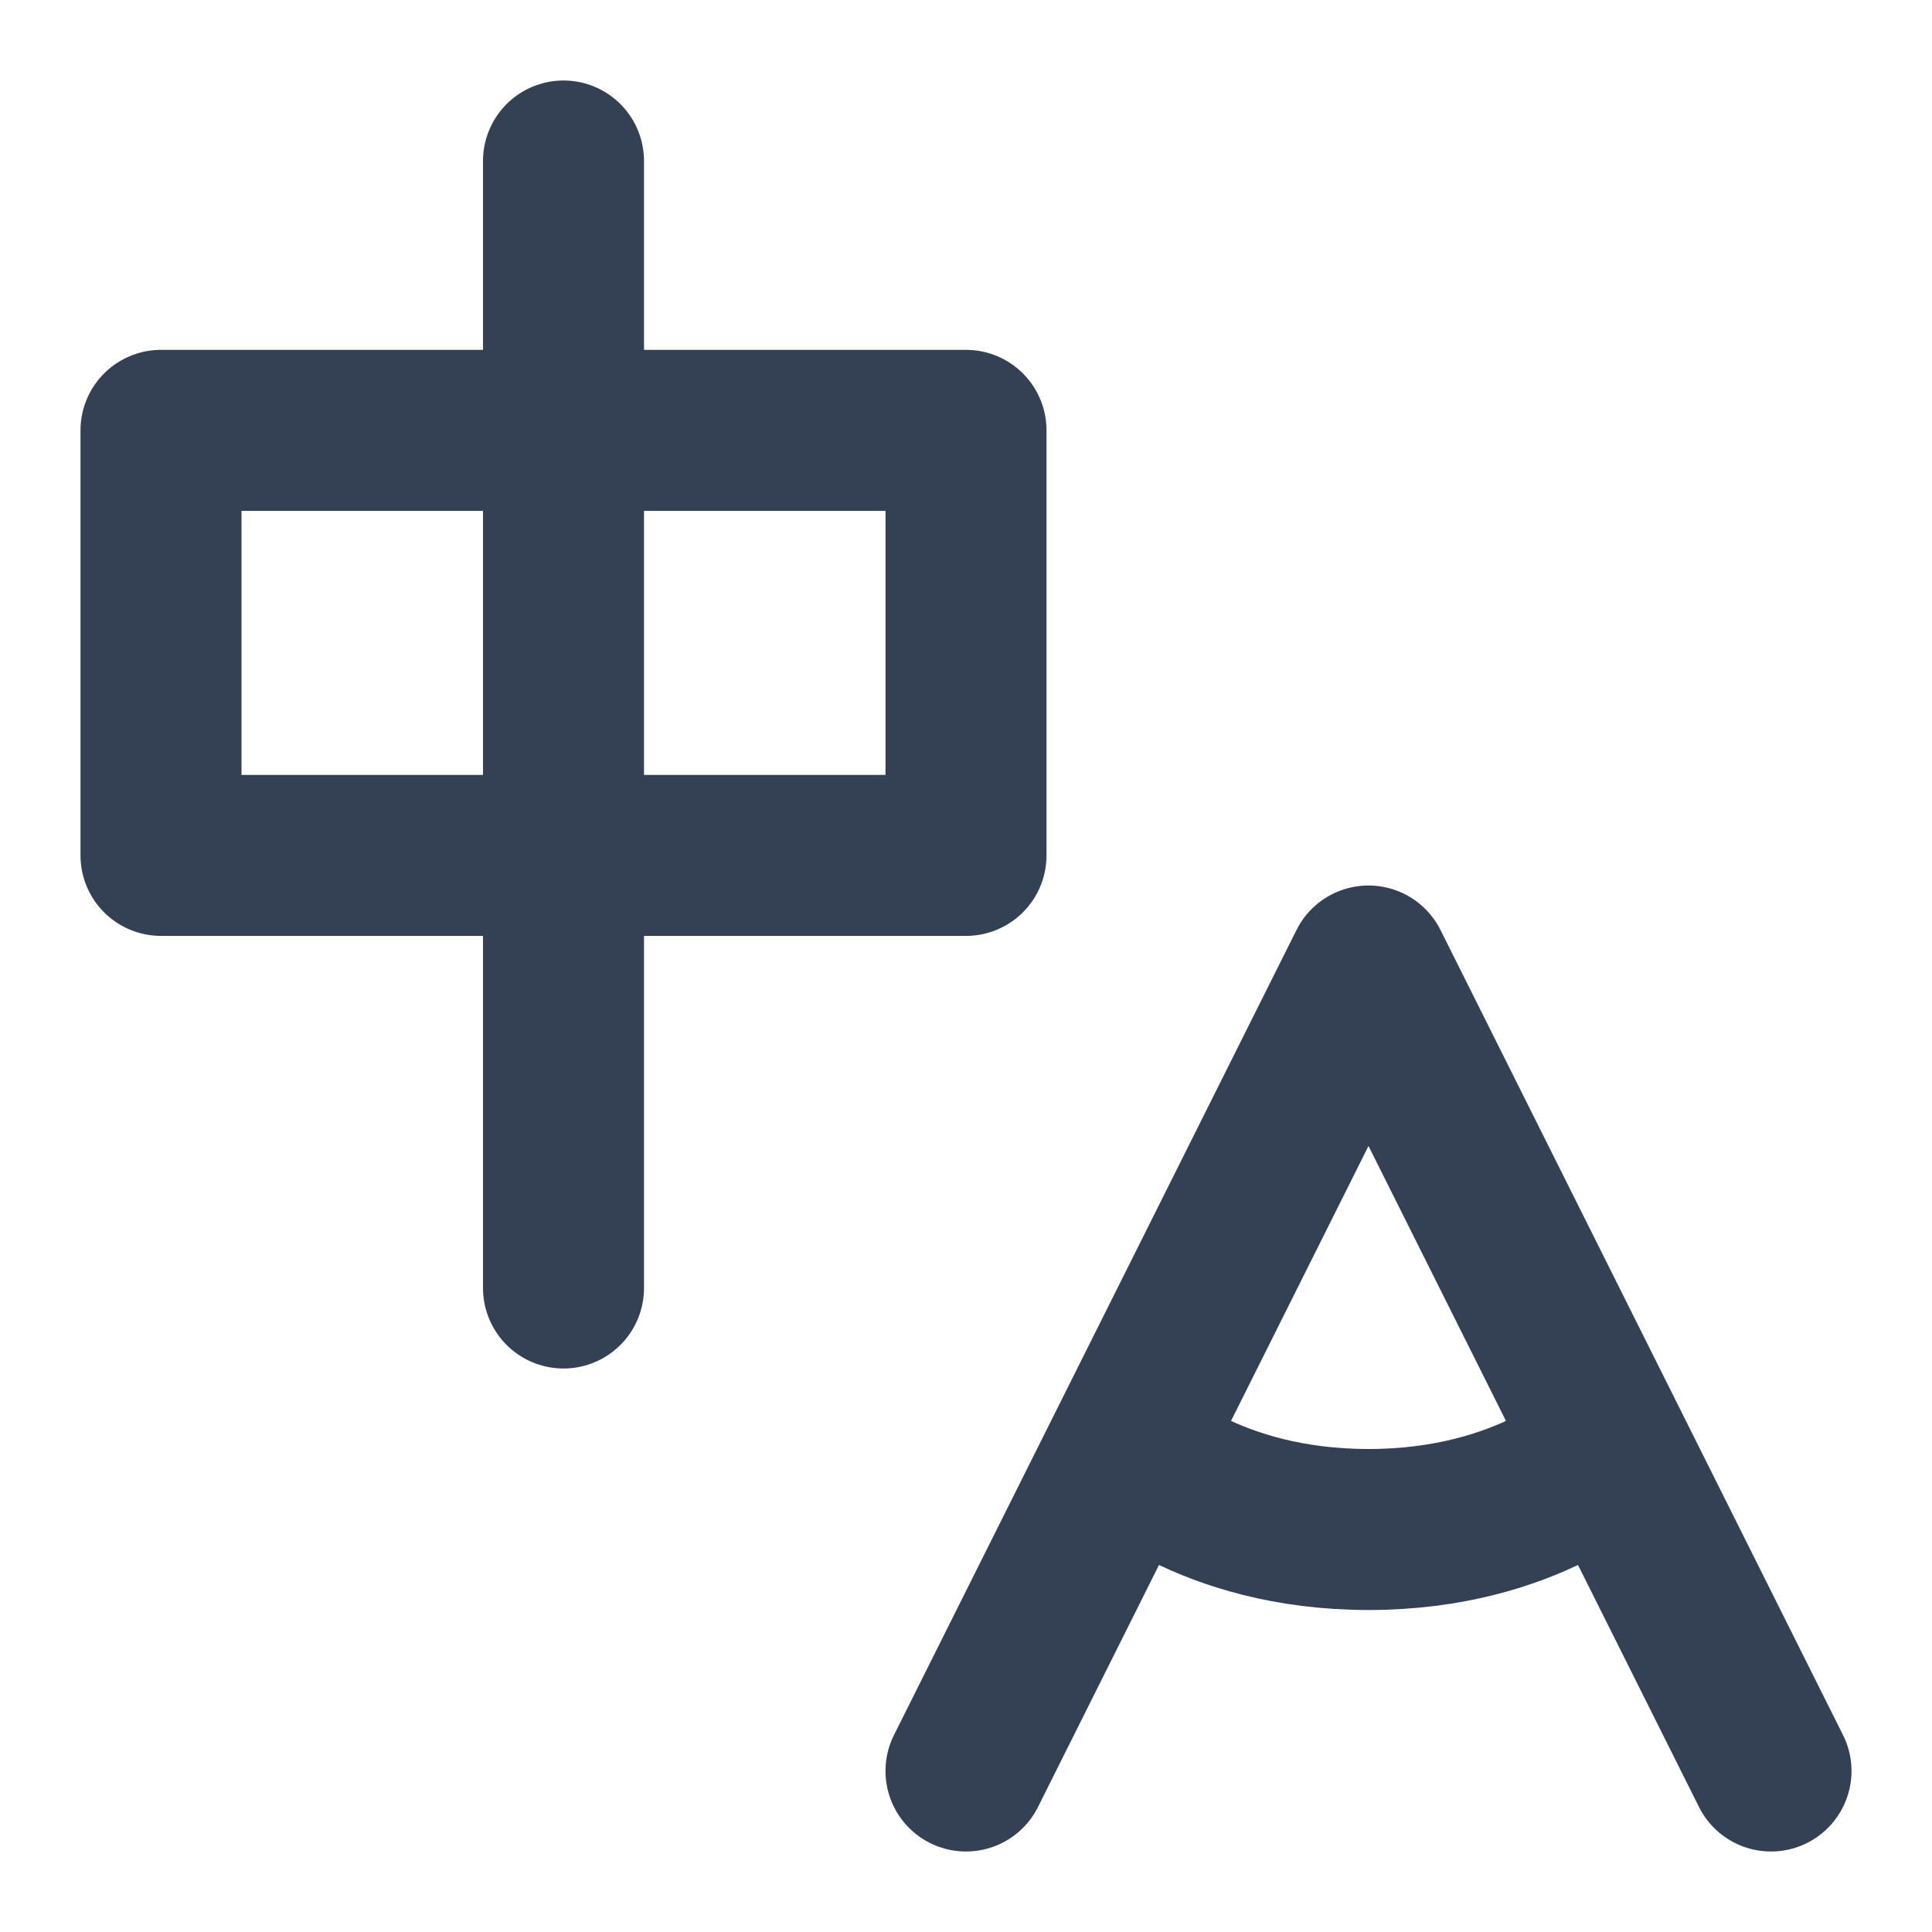<svg width="12" height="12" viewBox="0 0 12 12" fill="none" xmlns="http://www.w3.org/2000/svg">
<g clip-path="url(#clip0_17004_257963)">
<path d="M6 11L7 9M7 9L8.5 6L10 9M7 9C7 9 7.5 9.5 8.5 9.5C9.5 9.5 10 9 10 9M10 9L11 11M3.5 2.673H1V5.313H3.5M3.5 2.673H6V5.313H3.5M3.5 2.673V5.313M3.5 2.673V1M3.5 5.313V8" stroke="#344054" stroke-linecap="round" stroke-linejoin="round"/>
</g>
<defs>
<clipPath id="clip0_17004_257963">
<rect width="12" height="12" fill="white"/>
</clipPath>
</defs>
</svg>
